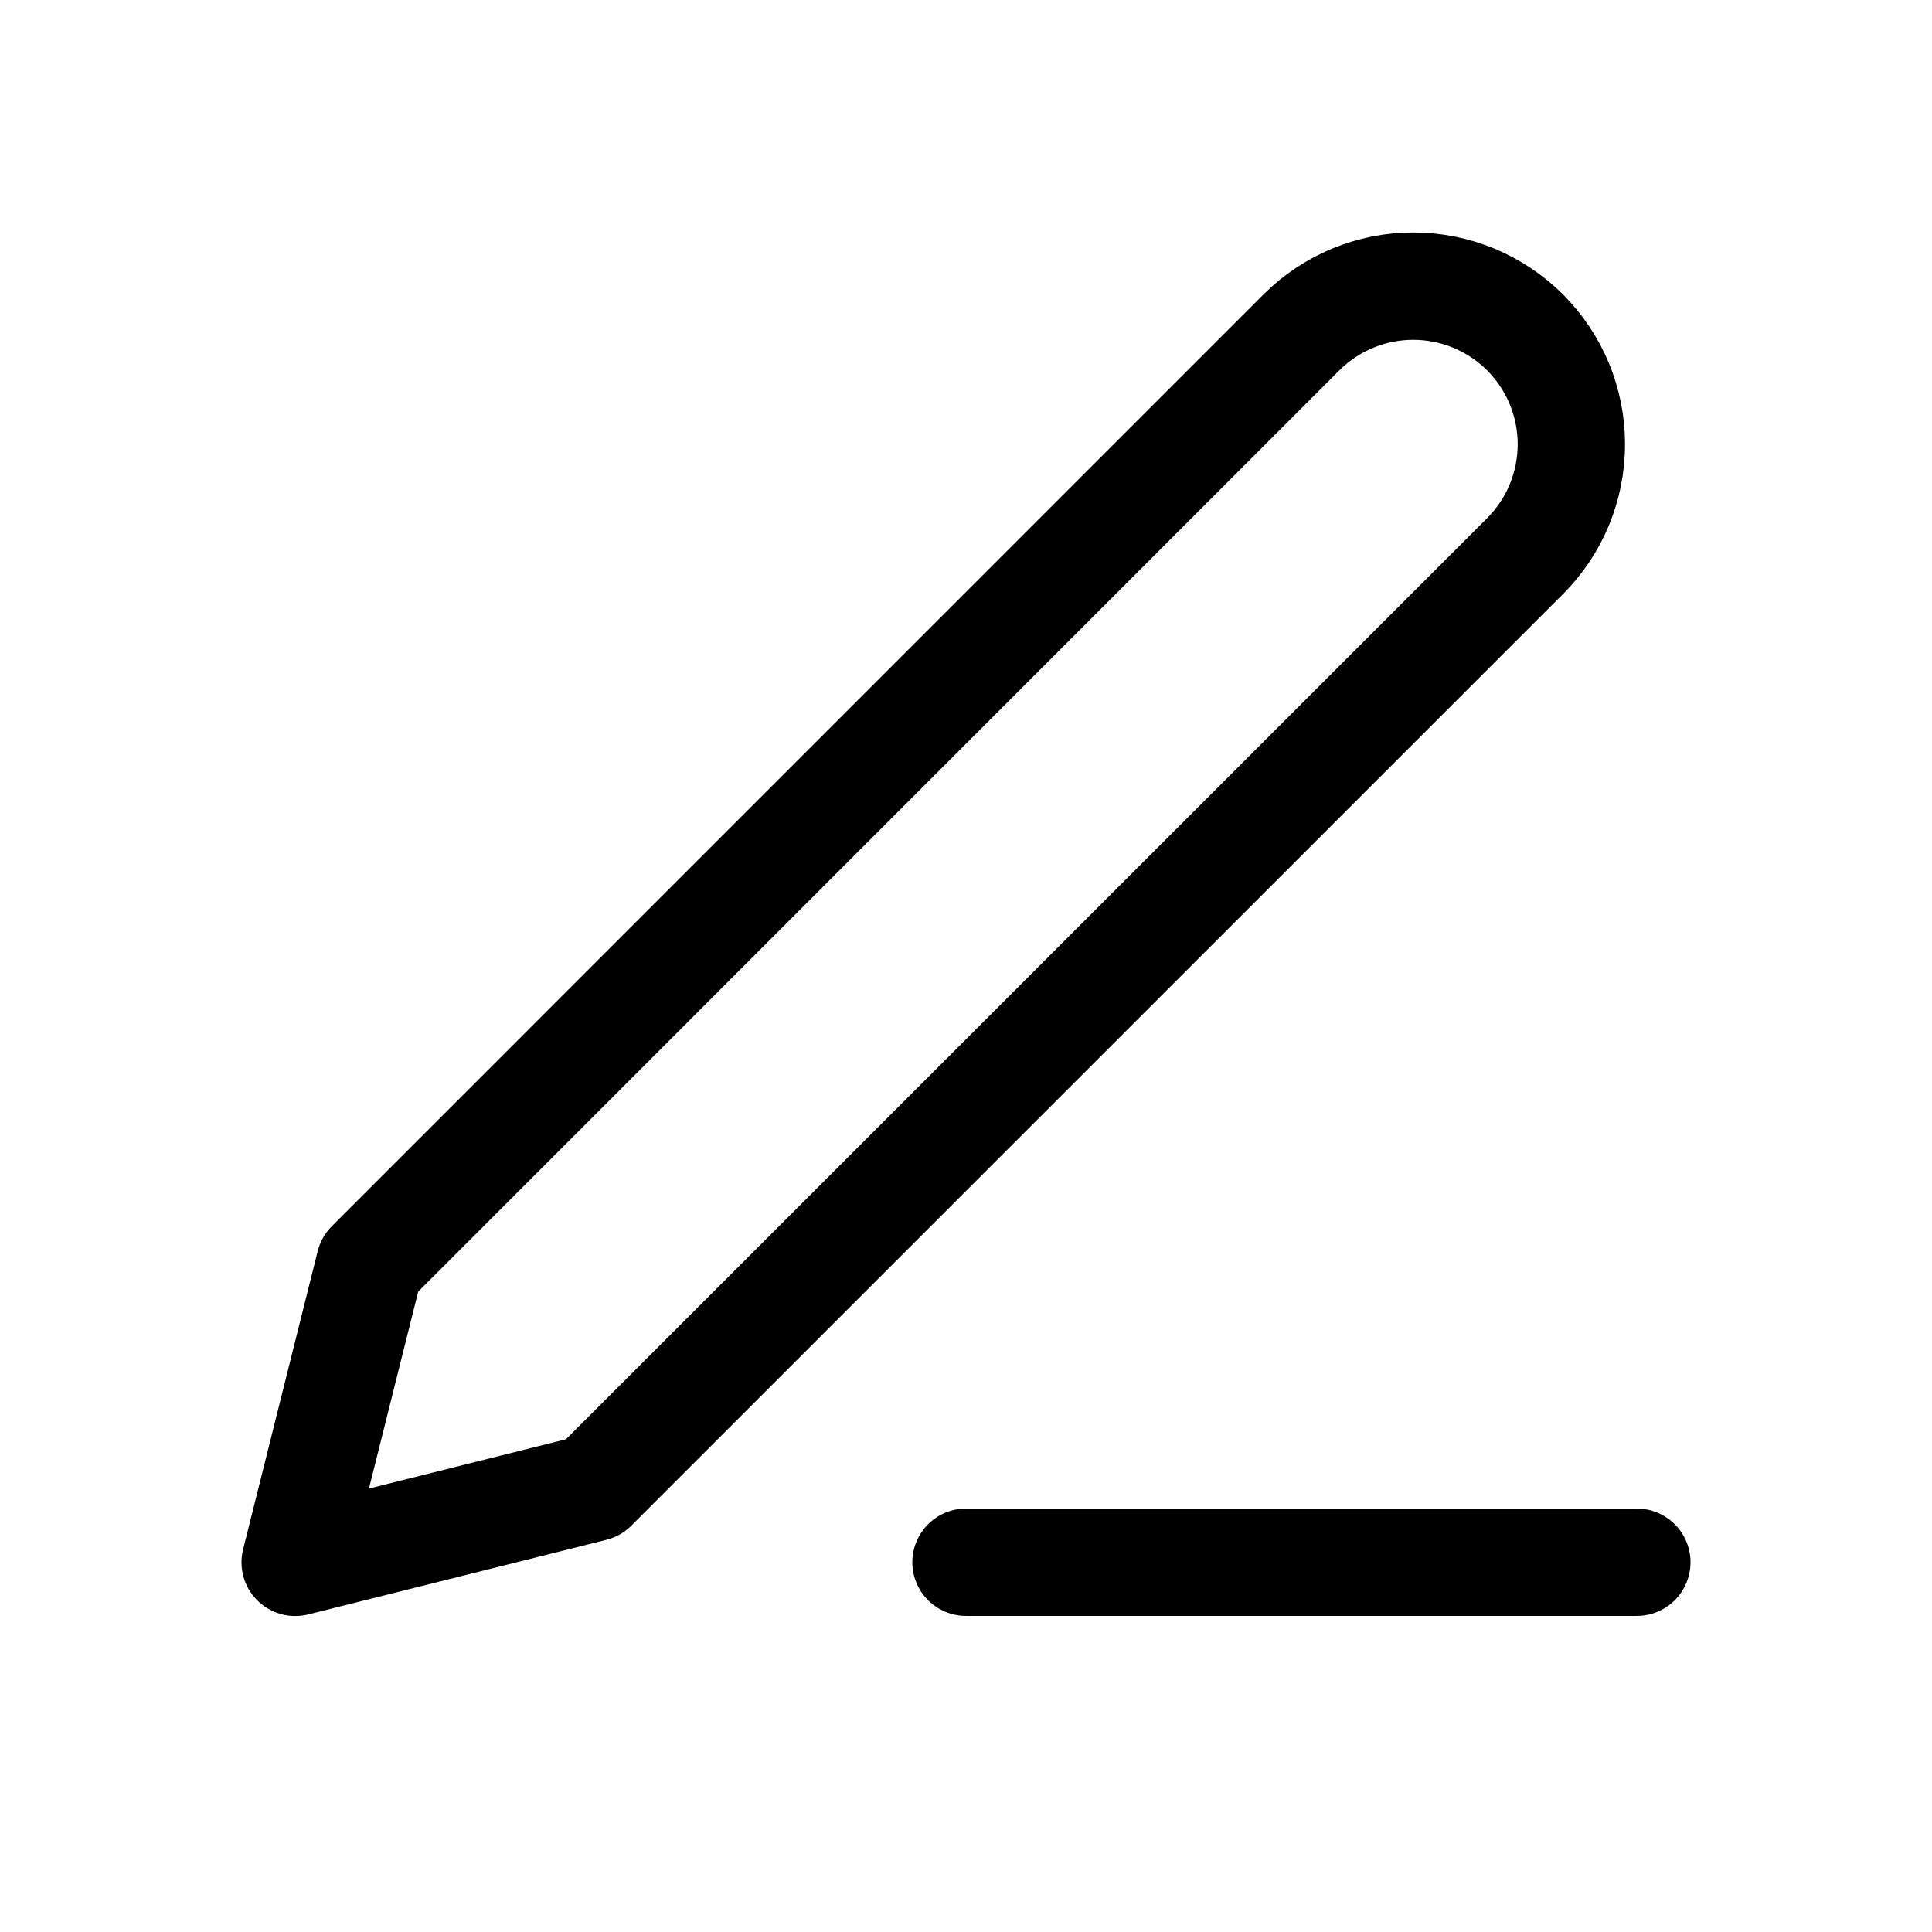 <svg width="18" height="18" viewBox="0 0 18 18" fill="none" xmlns="http://www.w3.org/2000/svg">
<path d="M9 14.555H15.25" stroke="black" stroke-linecap="round" stroke-linejoin="round"/>
<path d="M12.125 3.097C12.402 2.821 12.776 2.666 13.167 2.666C13.36 2.666 13.552 2.704 13.731 2.778C13.909 2.852 14.072 2.961 14.209 3.097C14.345 3.234 14.454 3.397 14.528 3.575C14.602 3.754 14.64 3.946 14.64 4.139C14.64 4.333 14.602 4.524 14.528 4.703C14.454 4.882 14.345 5.044 14.209 5.181L5.528 13.861L2.75 14.556L3.445 11.778L12.125 3.097Z" stroke="black" stroke-linecap="round" stroke-linejoin="round"/>
</svg>
